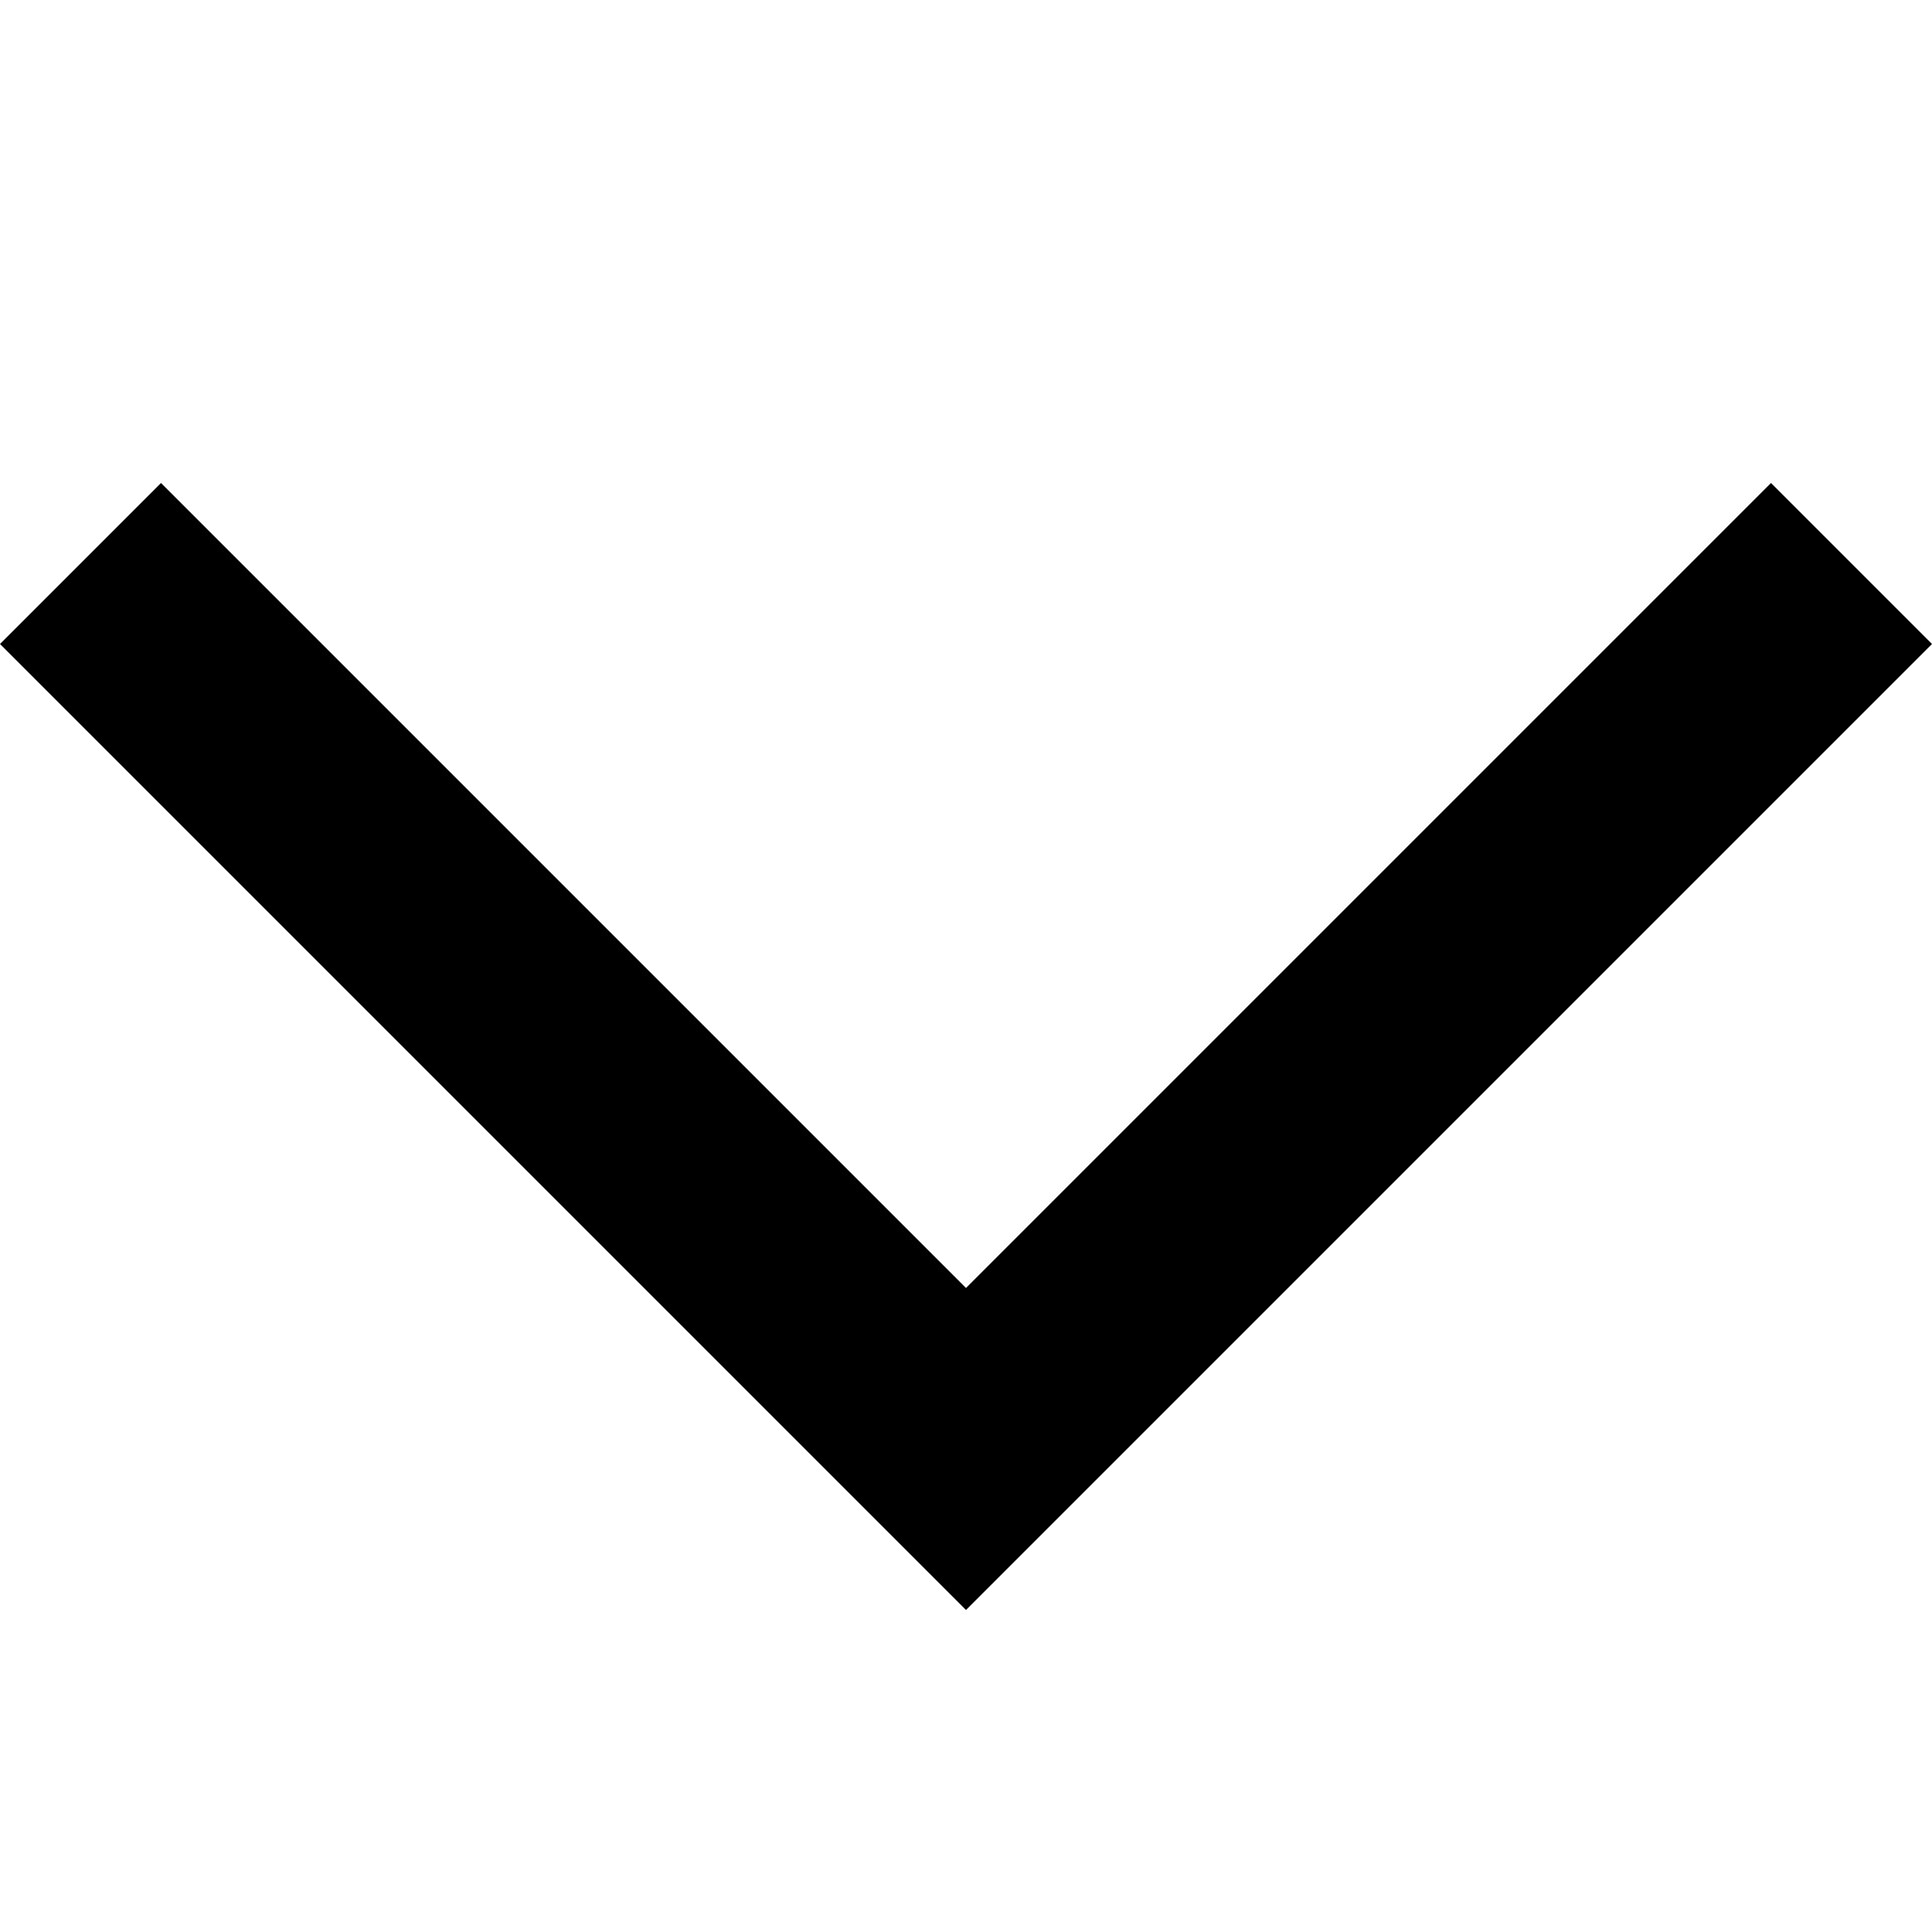 <svg width="12" height="12" viewBox="0 0 12 12" fill="none" xmlns="http://www.w3.org/2000/svg">
    <path fill-rule="evenodd" clip-rule="evenodd" d="M1 3L6 8L11 3L12 4L6 10L-4.37114e-08 4L1 3Z" fill="currentColor"/>
</svg>
